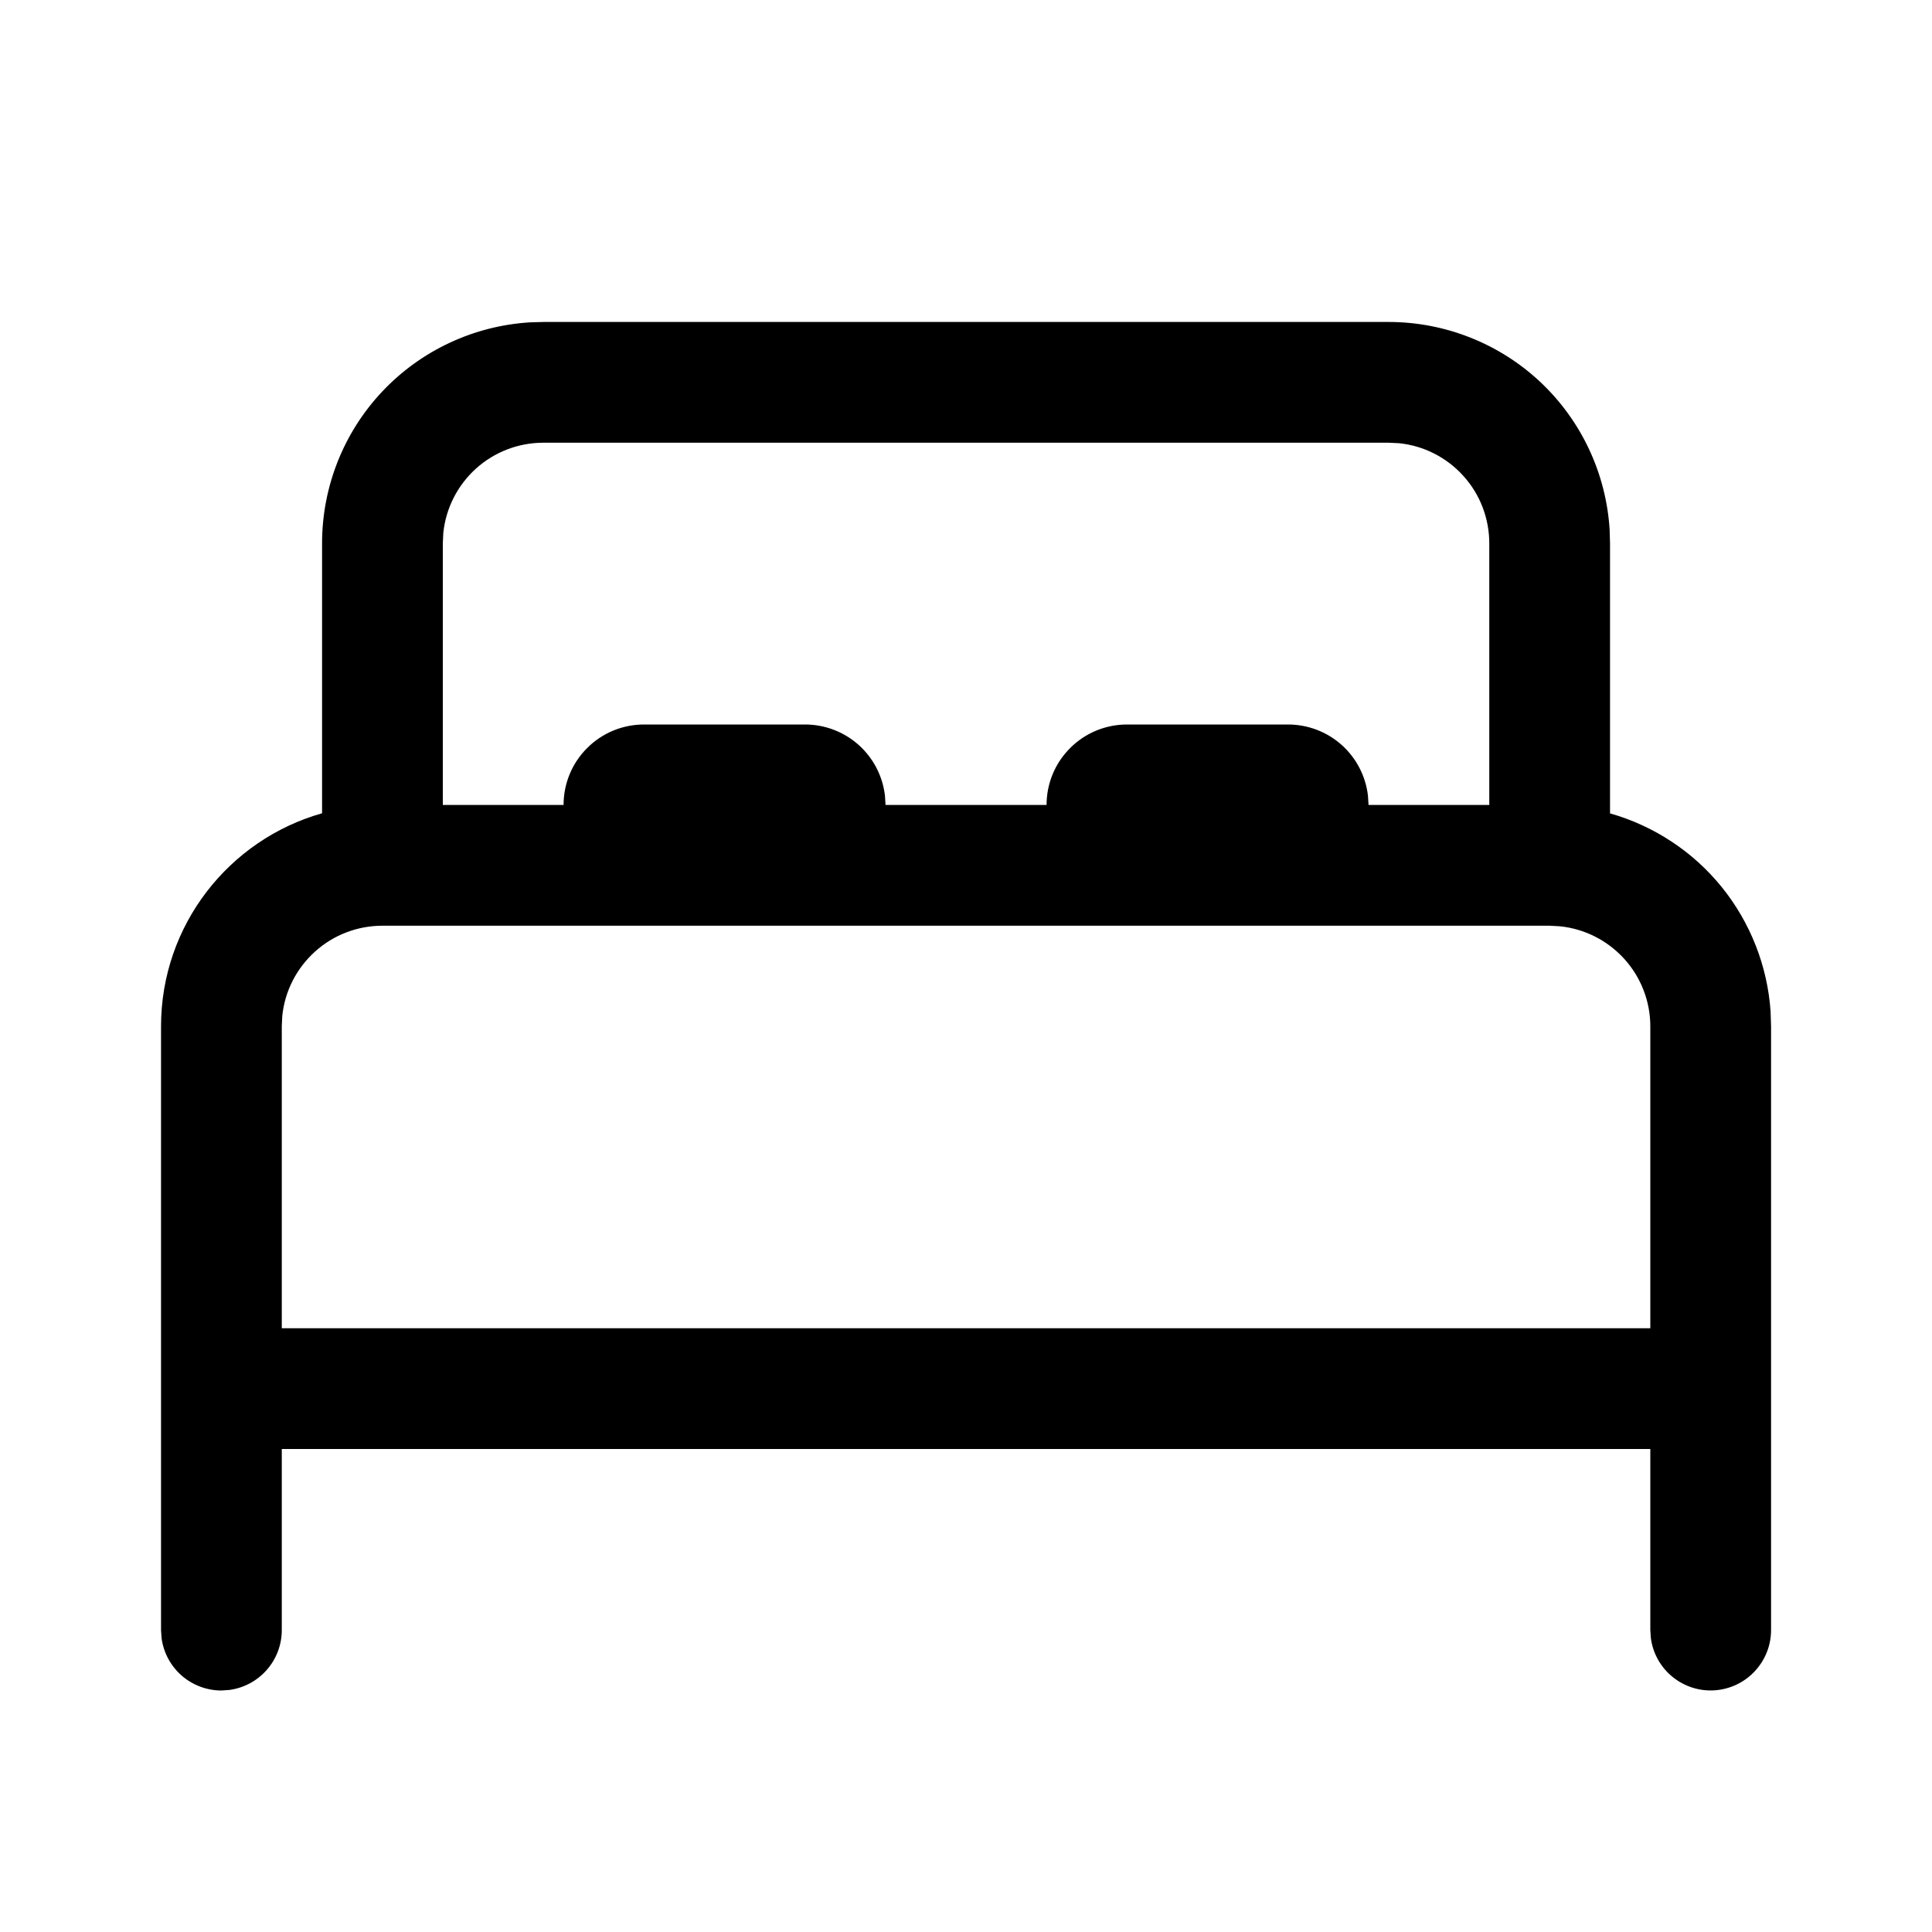 <svg width="20" height="20" viewBox="0 0 20 20" fill="none" xmlns="http://www.w3.org/2000/svg">
<g id="Bed">
<path id="Vector" d="M5.625 3.333H14.375C14.959 3.333 15.521 3.556 15.946 3.955C16.371 4.355 16.627 4.902 16.663 5.485L16.667 5.625V8.42C17.121 8.549 17.525 8.815 17.822 9.181C18.119 9.548 18.296 9.998 18.329 10.469L18.334 10.625V16.875C18.334 17.033 18.273 17.186 18.165 17.301C18.057 17.417 17.909 17.487 17.751 17.498C17.593 17.509 17.437 17.459 17.314 17.359C17.191 17.259 17.111 17.116 17.09 16.96L17.084 16.875V15H2.917V16.875C2.917 17.026 2.862 17.172 2.763 17.285C2.664 17.399 2.527 17.473 2.377 17.494L2.292 17.5C2.141 17.5 1.995 17.445 1.881 17.346C1.767 17.246 1.693 17.109 1.673 16.96L1.667 16.875V10.625C1.667 9.576 2.372 8.691 3.334 8.419V5.625C3.334 5.041 3.556 4.479 3.956 4.054C4.356 3.629 4.903 3.373 5.485 3.337L5.625 3.333ZM16.042 9.583H3.959C3.701 9.583 3.452 9.678 3.261 9.851C3.069 10.024 2.948 10.261 2.922 10.518L2.917 10.625V13.75H17.084V10.625C17.084 10.367 16.988 10.118 16.815 9.927C16.642 9.736 16.405 9.615 16.149 9.589L16.042 9.583ZM14.375 4.583H5.625C5.367 4.583 5.119 4.678 4.927 4.851C4.736 5.024 4.615 5.261 4.589 5.518L4.584 5.625V8.333H5.834C5.834 8.112 5.921 7.9 6.078 7.744C6.234 7.587 6.446 7.5 6.667 7.5H8.334C8.538 7.5 8.735 7.575 8.887 7.71C9.04 7.846 9.137 8.033 9.161 8.236L9.167 8.333H10.834C10.834 8.112 10.921 7.9 11.078 7.744C11.234 7.587 11.446 7.5 11.667 7.5H13.334C13.538 7.5 13.735 7.575 13.887 7.71C14.04 7.846 14.137 8.033 14.161 8.236L14.167 8.333H15.417V5.625C15.417 5.367 15.322 5.118 15.149 4.927C14.976 4.735 14.739 4.614 14.482 4.588L14.375 4.583Z" fill="black"/>
</g>
</svg>
